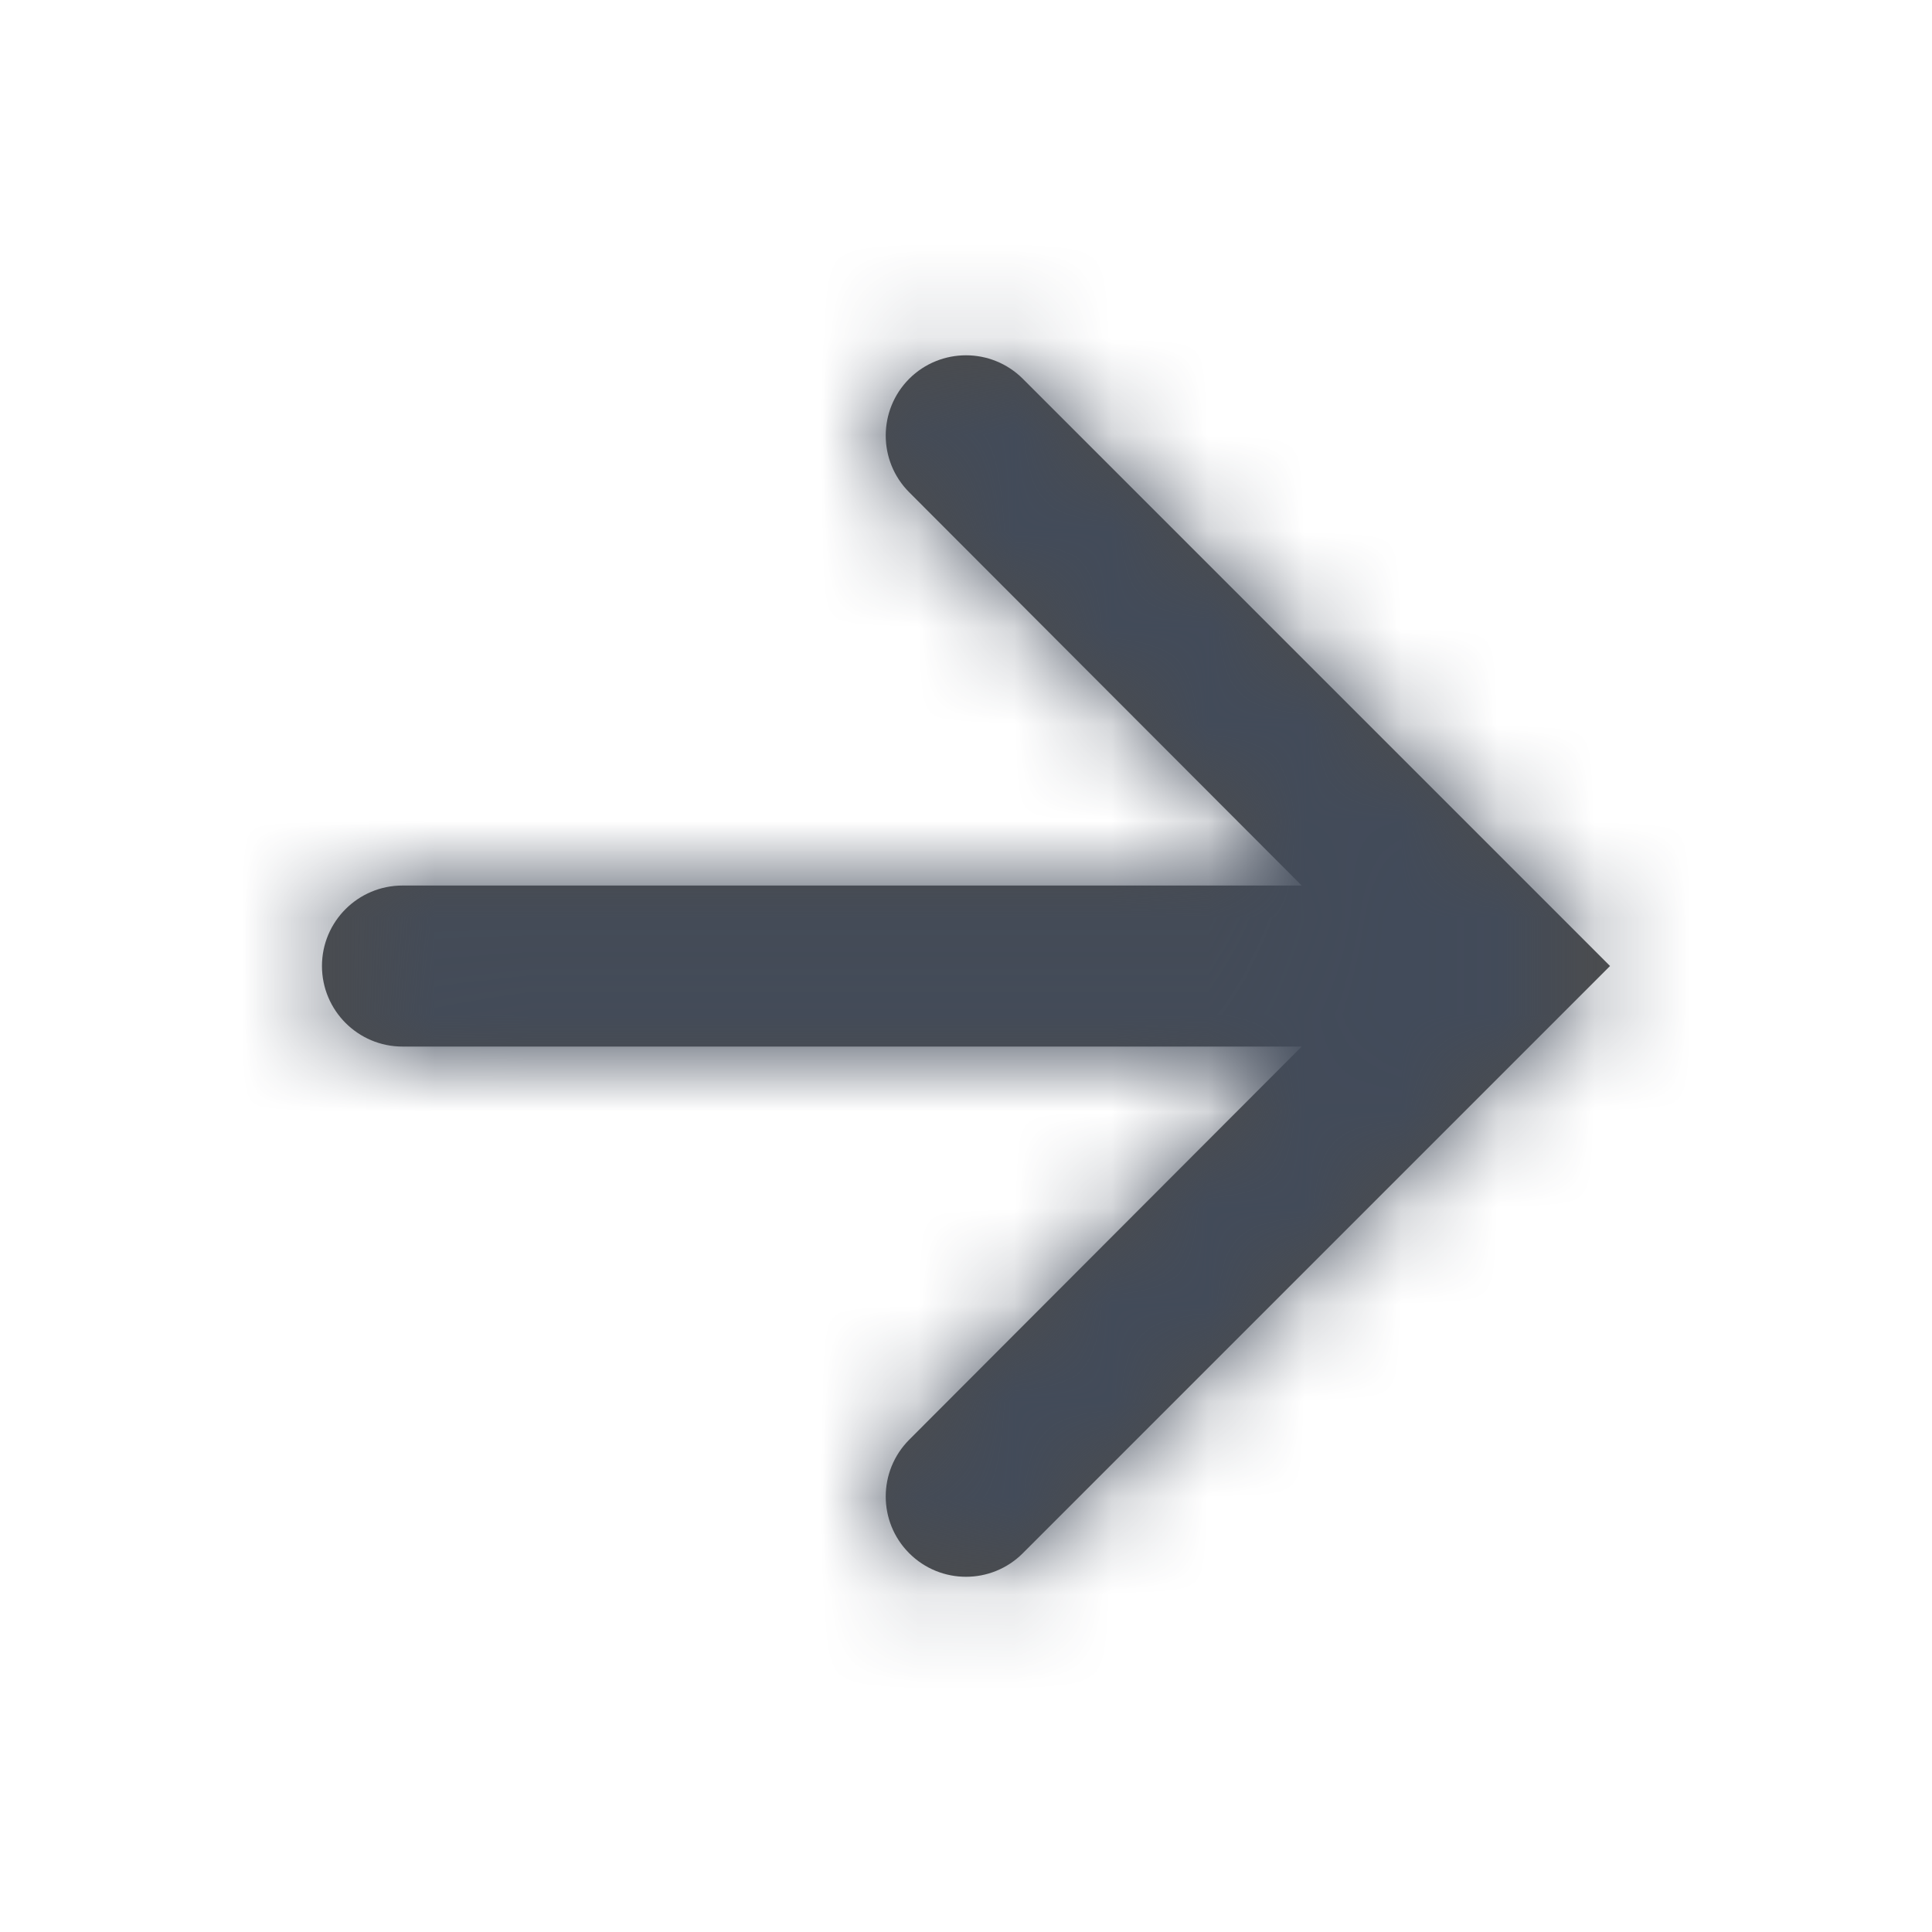 <svg width="20" height="20" viewBox="0 0 20 20" fill="none" xmlns="http://www.w3.org/2000/svg">
<path fill-rule="evenodd" clip-rule="evenodd" d="M10.588 3.921C10.263 3.597 9.737 3.597 9.412 3.921C9.088 4.246 9.088 4.772 9.412 5.096L13.475 9.167H4.167C3.706 9.167 3.333 9.54 3.333 10C3.333 10.46 3.706 10.834 4.167 10.834H13.475L9.412 14.904C9.088 15.229 9.088 15.755 9.412 16.079C9.737 16.404 10.263 16.404 10.588 16.079L16.667 10L10.588 3.921Z" fill="black" fill-opacity="0.7"/>
<mask id="mask0_559_5873" style="mask-type:luminance" maskUnits="userSpaceOnUse" x="3" y="3" width="14" height="14">
<path fill-rule="evenodd" clip-rule="evenodd" d="M10.588 3.921C10.263 3.597 9.737 3.597 9.412 3.921C9.088 4.246 9.088 4.772 9.412 5.096L13.475 9.167H4.167C3.706 9.167 3.333 9.54 3.333 10C3.333 10.46 3.706 10.834 4.167 10.834H13.475L9.412 14.904C9.088 15.229 9.088 15.755 9.412 16.079C9.737 16.404 10.263 16.404 10.588 16.079L16.667 10L10.588 3.921Z" fill="white"/>
</mask>
<g mask="url(#mask0_559_5873)">
<rect width="20" height="20" fill="#424B5A"/>
</g>
</svg>
